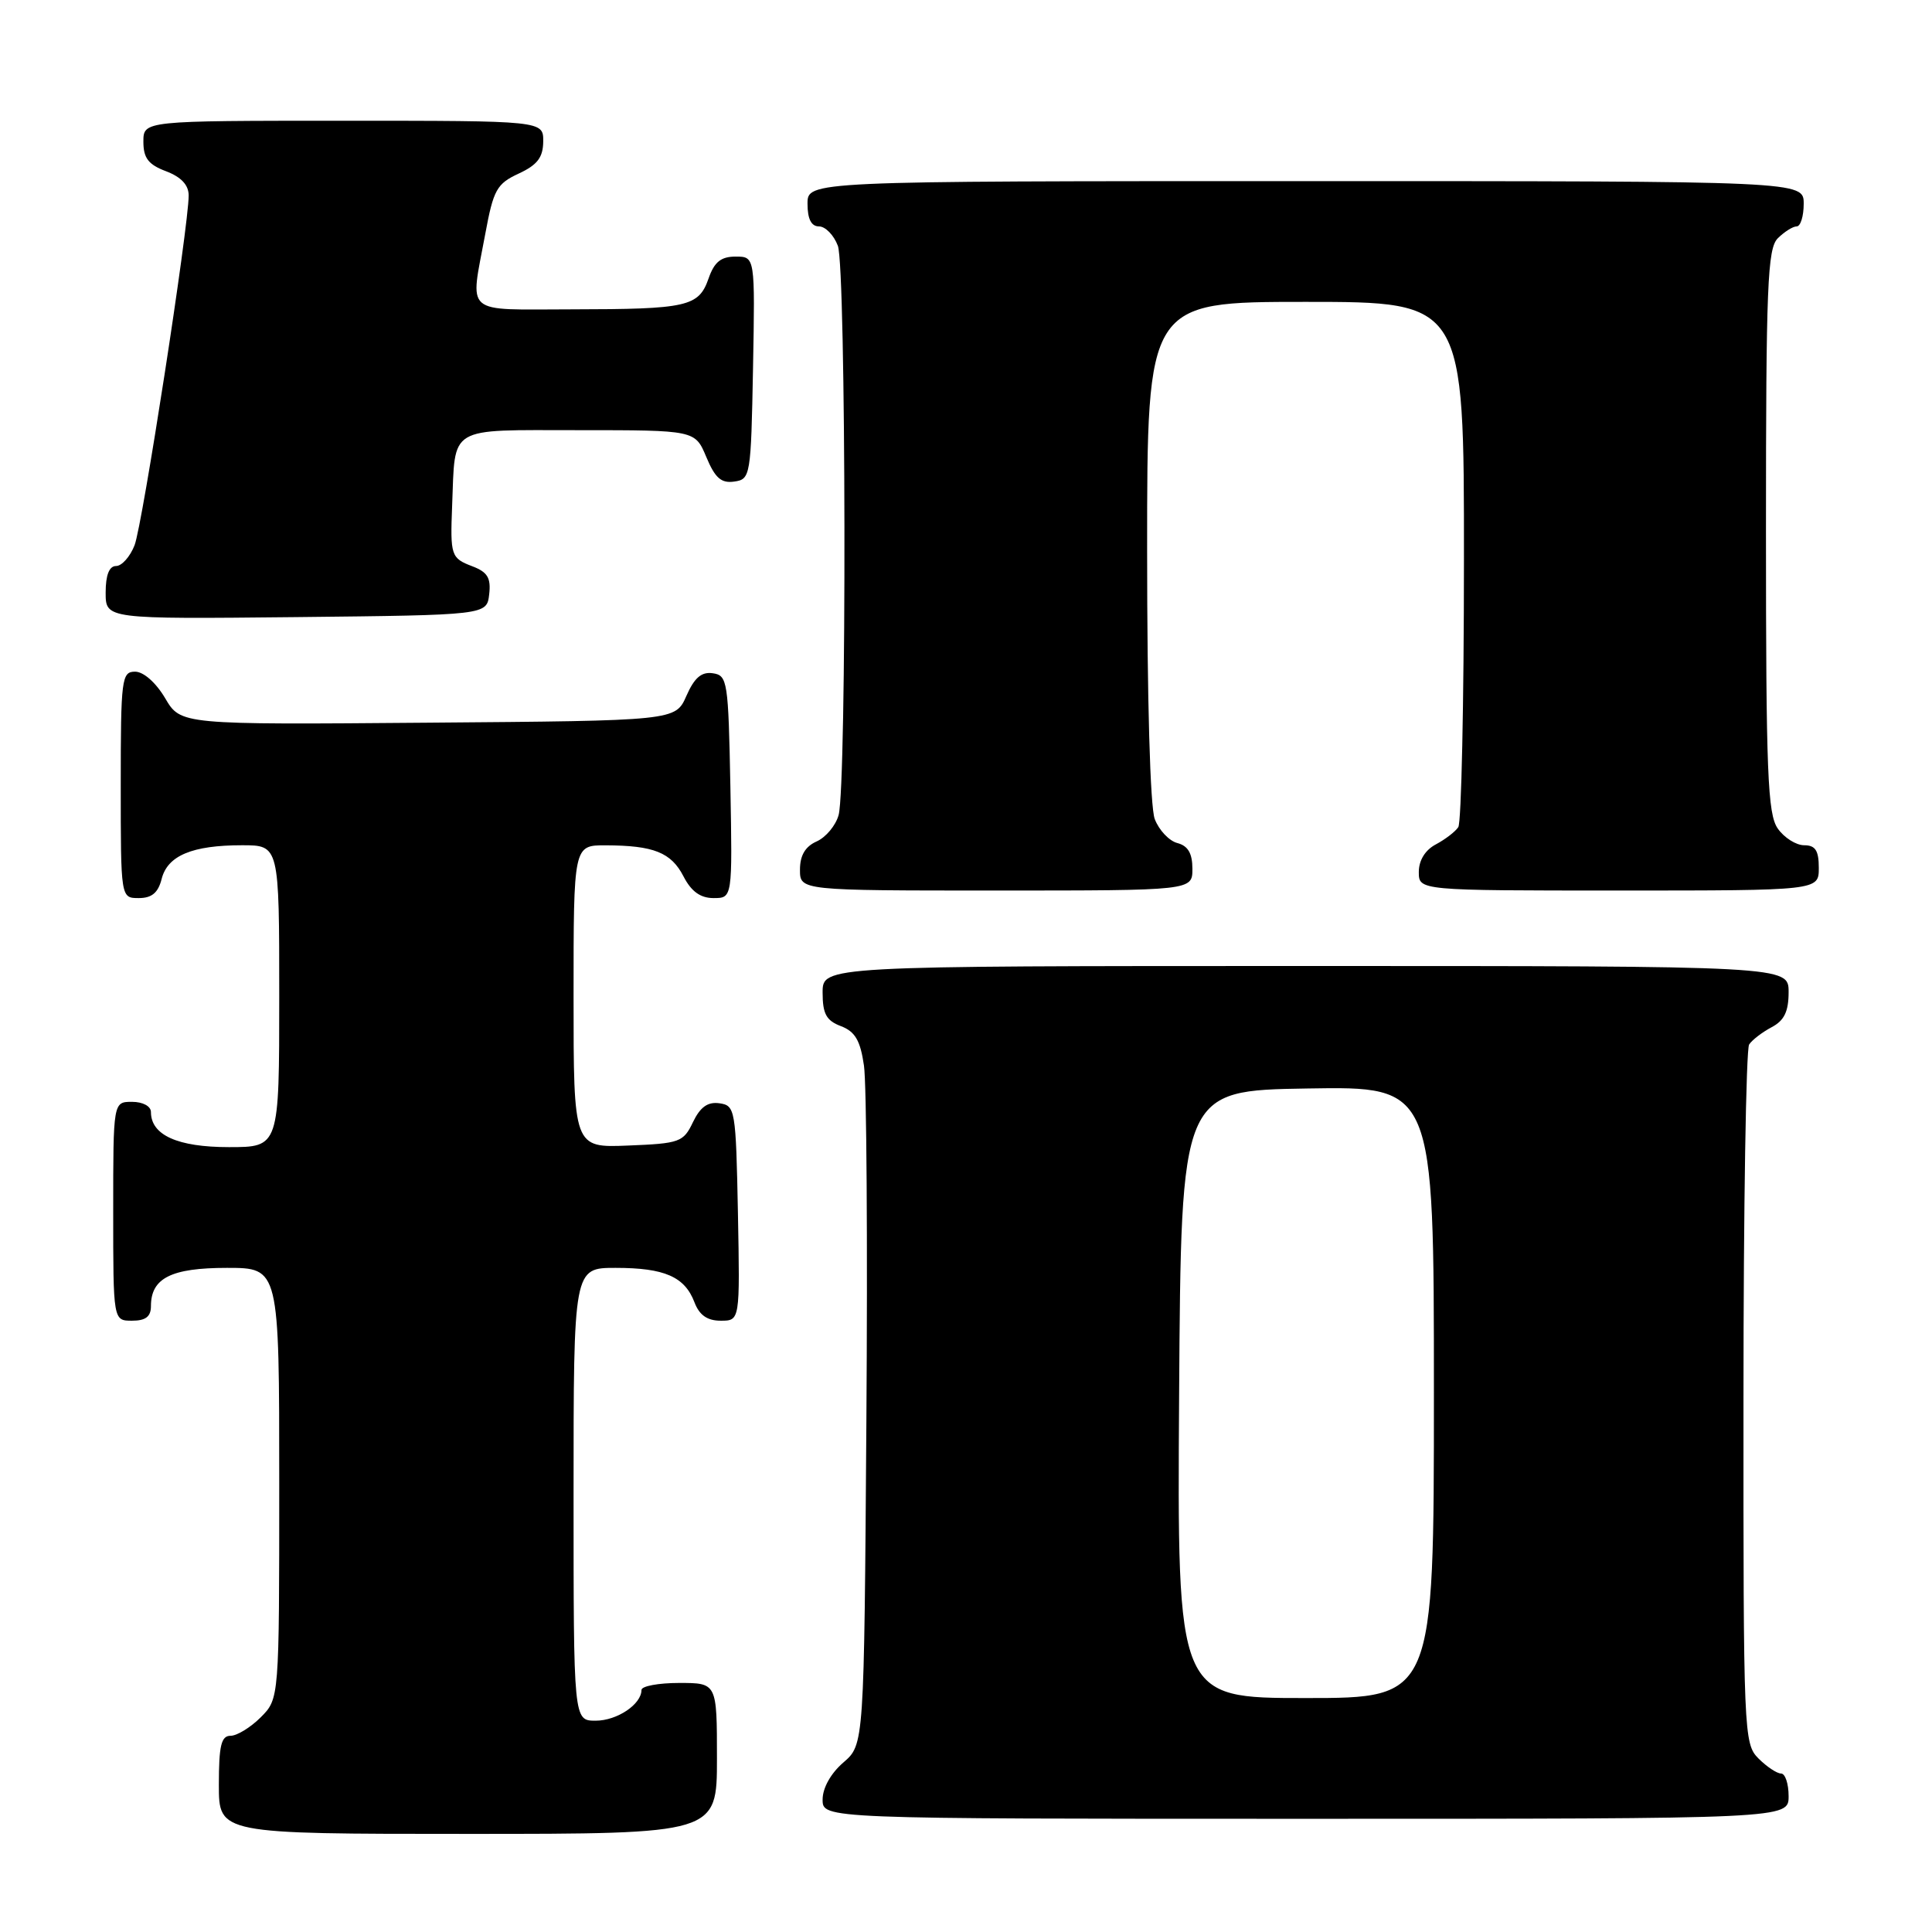 <?xml version="1.0" encoding="UTF-8" standalone="no"?>
<!DOCTYPE svg PUBLIC "-//W3C//DTD SVG 1.1//EN" "http://www.w3.org/Graphics/SVG/1.1/DTD/svg11.dtd" >
<svg xmlns="http://www.w3.org/2000/svg" xmlns:xlink="http://www.w3.org/1999/xlink" version="1.1" viewBox="0 0 256 256">
 <g >
 <path fill="currentColor"
d=" M 95.00 233.00 C 95.00 223.00 95.00 223.00 90.00 223.00 C 87.25 223.00 85.00 223.42 85.00 223.93 C 85.00 225.83 81.76 228.00 78.93 228.00 C 76.00 228.00 76.00 228.00 76.00 198.00 C 76.00 168.00 76.00 168.00 81.57 168.00 C 88.05 168.00 90.73 169.17 92.02 172.56 C 92.67 174.27 93.72 175.00 95.50 175.00 C 98.05 175.00 98.05 175.00 97.78 160.75 C 97.51 146.99 97.42 146.49 95.33 146.19 C 93.78 145.97 92.79 146.68 91.82 148.69 C 90.56 151.34 90.07 151.52 83.24 151.79 C 76.00 152.09 76.00 152.09 76.00 132.04 C 76.00 112.00 76.00 112.00 80.25 112.01 C 86.62 112.03 88.93 112.95 90.57 116.13 C 91.60 118.13 92.81 119.00 94.55 119.00 C 97.05 119.00 97.05 119.00 96.78 104.25 C 96.51 90.25 96.40 89.49 94.45 89.21 C 92.95 88.99 92.01 89.80 90.95 92.21 C 89.50 95.50 89.50 95.50 56.72 95.76 C 23.95 96.03 23.95 96.03 21.88 92.51 C 20.66 90.45 19.02 89.00 17.90 89.00 C 16.12 89.00 16.00 89.93 16.00 104.00 C 16.00 119.00 16.00 119.00 18.39 119.00 C 20.12 119.00 20.96 118.29 21.42 116.46 C 22.20 113.37 25.47 112.00 32.07 112.00 C 37.00 112.00 37.00 112.00 37.00 132.00 C 37.00 152.00 37.00 152.00 30.33 152.00 C 23.54 152.00 20.00 150.41 20.00 147.35 C 20.00 146.58 18.93 146.00 17.50 146.00 C 15.00 146.00 15.00 146.00 15.00 160.50 C 15.00 175.00 15.00 175.00 17.50 175.00 C 19.30 175.00 20.00 174.46 20.00 173.07 C 20.00 169.35 22.69 168.00 30.07 168.00 C 37.00 168.00 37.00 168.00 37.00 196.55 C 37.00 225.09 37.00 225.09 34.55 227.55 C 33.20 228.90 31.40 230.00 30.55 230.00 C 29.31 230.00 29.00 231.30 29.00 236.50 C 29.00 243.00 29.00 243.00 62.00 243.00 C 95.00 243.00 95.00 243.00 95.00 233.00 Z  M 237.00 238.00 C 237.00 236.35 236.55 235.00 236.00 235.00 C 235.45 235.00 234.10 234.10 233.00 233.00 C 231.06 231.06 231.00 229.68 231.02 185.25 C 231.02 160.09 231.36 139.00 231.77 138.40 C 232.17 137.79 233.51 136.77 234.75 136.11 C 236.42 135.23 237.00 134.04 237.00 131.46 C 237.00 128.00 237.00 128.00 173.00 128.00 C 109.00 128.00 109.00 128.00 109.00 131.52 C 109.00 134.34 109.49 135.24 111.43 135.97 C 113.31 136.69 114.00 137.87 114.48 141.20 C 114.83 143.56 114.97 164.78 114.80 188.34 C 114.50 231.17 114.50 231.17 111.75 233.54 C 110.09 234.97 109.00 236.91 109.00 238.45 C 109.00 241.00 109.00 241.00 173.00 241.00 C 237.00 241.00 237.00 241.00 237.00 238.00 Z  M 158.00 115.12 C 158.00 113.08 157.42 112.08 156.01 111.71 C 154.92 111.43 153.57 110.00 153.01 108.53 C 152.40 106.93 152.00 92.73 152.00 72.93 C 152.00 40.00 152.00 40.00 173.00 40.00 C 194.00 40.00 194.00 40.00 193.98 74.25 C 193.98 93.09 193.64 109.00 193.23 109.60 C 192.83 110.21 191.49 111.23 190.25 111.89 C 188.85 112.63 188.00 114.00 188.00 115.54 C 188.00 118.00 188.00 118.00 214.50 118.00 C 241.00 118.00 241.00 118.00 241.00 115.00 C 241.00 112.70 240.55 112.00 239.06 112.00 C 237.99 112.00 236.41 111.00 235.56 109.78 C 234.22 107.86 234.00 102.40 234.00 70.35 C 234.00 37.86 234.20 32.94 235.57 31.57 C 236.44 30.71 237.56 30.00 238.07 30.00 C 238.58 30.00 239.00 28.65 239.00 27.00 C 239.00 24.00 239.00 24.00 173.00 24.00 C 107.00 24.00 107.00 24.00 107.00 27.00 C 107.00 29.02 107.50 30.00 108.52 30.00 C 109.36 30.00 110.49 31.15 111.02 32.57 C 112.12 35.46 112.21 104.01 111.12 108.00 C 110.74 109.38 109.44 110.94 108.22 111.49 C 106.70 112.16 106.00 113.35 106.00 115.24 C 106.00 118.00 106.00 118.00 132.00 118.00 C 158.00 118.00 158.00 118.00 158.00 115.12 Z  M 64.82 78.75 C 65.07 76.57 64.60 75.80 62.57 75.03 C 59.76 73.96 59.65 73.61 59.91 67.00 C 60.34 56.31 59.17 57.00 76.63 57.00 C 92.10 57.00 92.10 57.00 93.59 60.56 C 94.75 63.34 95.57 64.06 97.29 63.81 C 99.44 63.51 99.51 63.11 99.78 48.75 C 100.05 34.00 100.05 34.00 97.47 34.00 C 95.53 34.00 94.65 34.71 93.89 36.90 C 92.58 40.64 91.10 40.97 75.75 40.99 C 61.23 41.00 62.28 41.92 64.30 31.00 C 65.38 25.14 65.82 24.35 68.73 23.00 C 71.21 21.85 71.96 20.86 71.98 18.75 C 72.00 16.00 72.00 16.00 45.50 16.00 C 19.00 16.00 19.00 16.00 19.00 18.78 C 19.00 20.95 19.66 21.81 22.00 22.69 C 24.00 23.45 25.00 24.51 25.00 25.90 C 25.00 29.99 18.88 69.56 17.83 72.25 C 17.24 73.76 16.14 75.00 15.38 75.00 C 14.47 75.00 14.00 76.20 14.00 78.52 C 14.00 82.03 14.00 82.03 39.25 81.77 C 64.50 81.50 64.50 81.50 64.82 78.75 Z  M 156.24 184.75 C 156.50 144.50 156.50 144.50 173.25 144.23 C 190.00 143.95 190.00 143.95 190.00 184.48 C 190.00 225.00 190.00 225.00 172.99 225.00 C 155.98 225.00 155.98 225.00 156.24 184.75 Z "/>
</g>
</svg>